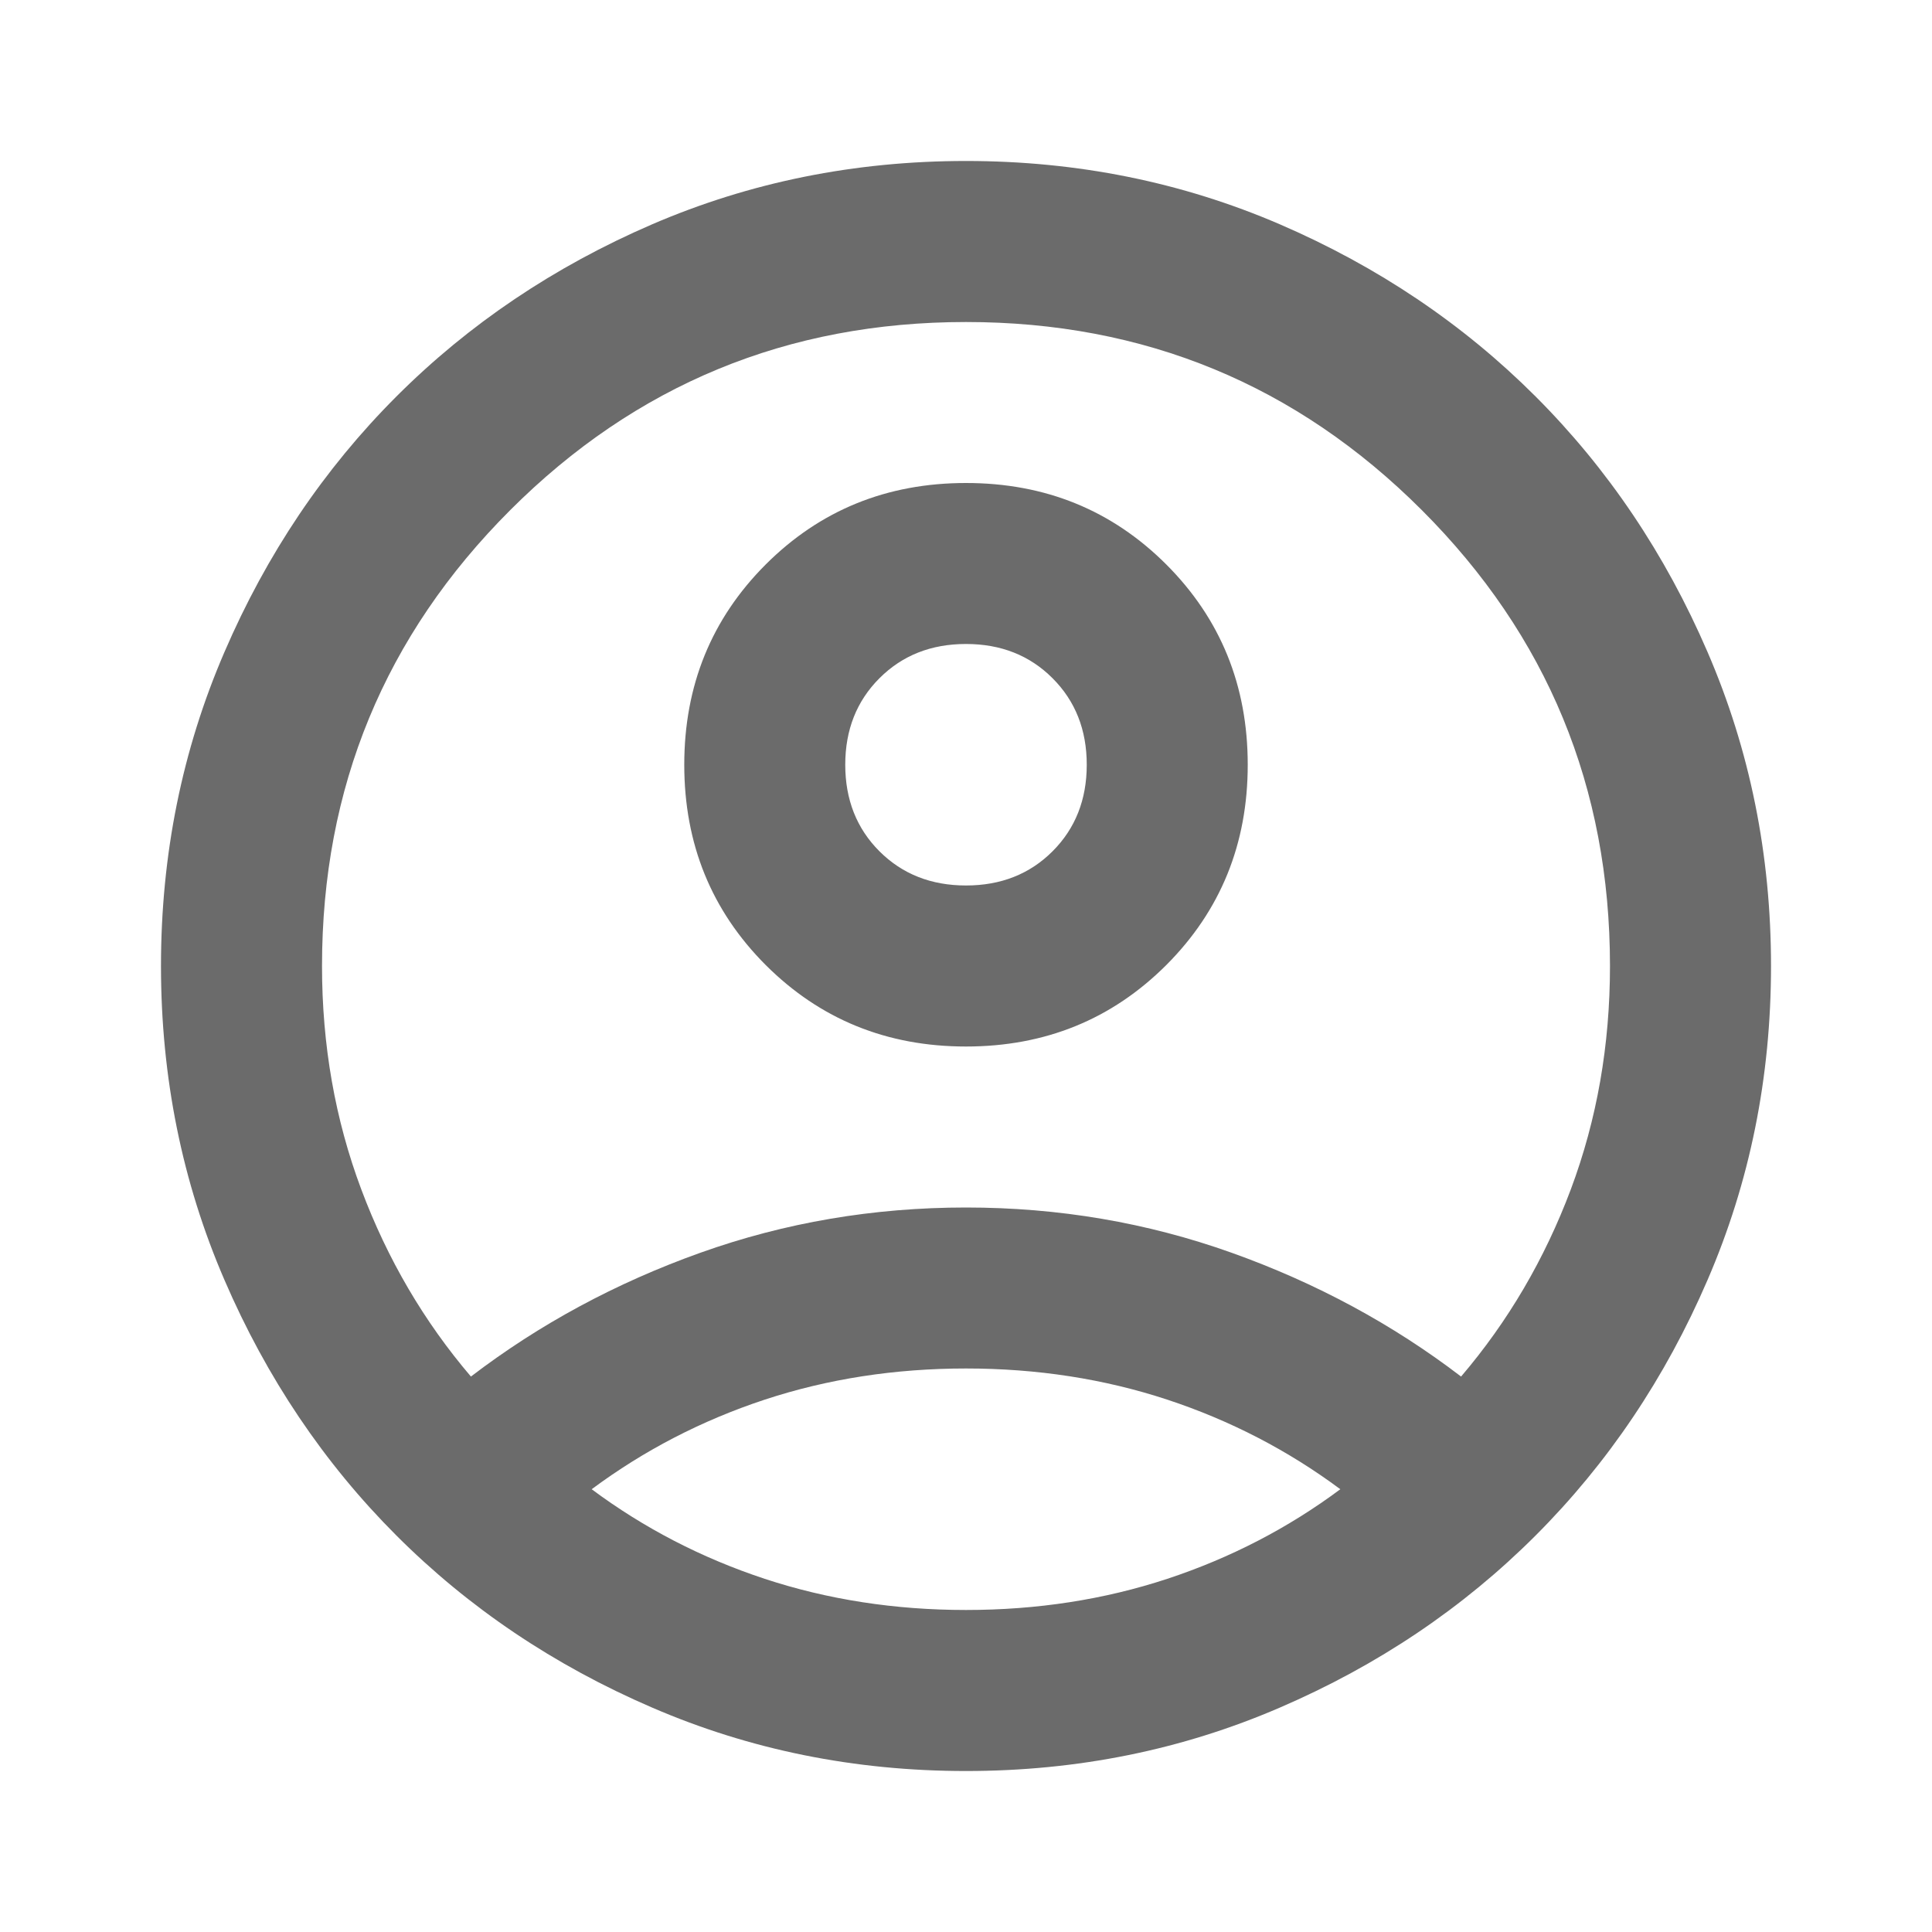 <svg width="40" height="40" viewBox="0 0 40 40" fill="none" xmlns="http://www.w3.org/2000/svg">
<mask id="mask0_6_3400" style="mask-type:alpha" maskUnits="userSpaceOnUse" x="0" y="0" width="40" height="40">
<rect width="40" height="40" fill="#D9D9D9"/>
</mask>
<g mask="url(#mask0_6_3400)">
<path d="M9.75 28.5C11.167 27.417 12.75 26.562 14.5 25.937C16.25 25.312 18.083 25 20 25C21.917 25 23.75 25.312 25.5 25.937C27.25 26.562 28.833 27.417 30.25 28.5C31.222 27.361 31.98 26.069 32.522 24.625C33.063 23.18 33.333 21.639 33.333 20C33.333 16.305 32.035 13.159 29.438 10.562C26.841 7.965 23.695 6.667 20 6.667C16.306 6.667 13.16 7.965 10.563 10.562C7.966 13.159 6.667 16.305 6.667 20C6.667 21.639 6.938 23.18 7.48 24.625C8.021 26.069 8.778 27.361 9.75 28.5ZM20 21.667C18.361 21.667 16.979 21.104 15.853 19.98C14.729 18.854 14.167 17.472 14.167 15.833C14.167 14.194 14.729 12.812 15.853 11.687C16.979 10.562 18.361 10 20 10C21.639 10 23.021 10.562 24.147 11.687C25.271 12.812 25.833 14.194 25.833 15.833C25.833 17.472 25.271 18.854 24.147 19.98C23.021 21.104 21.639 21.667 20 21.667ZM20 36.667C17.695 36.667 15.528 36.229 13.5 35.353C11.472 34.479 9.708 33.292 8.208 31.792C6.708 30.292 5.521 28.528 4.647 26.5C3.771 24.472 3.333 22.305 3.333 20C3.333 17.694 3.771 15.528 4.647 13.5C5.521 11.472 6.708 9.708 8.208 8.208C9.708 6.708 11.472 5.521 13.5 4.645C15.528 3.771 17.695 3.333 20 3.333C22.306 3.333 24.472 3.771 26.5 4.645C28.528 5.521 30.292 6.708 31.792 8.208C33.292 9.708 34.479 11.472 35.353 13.5C36.229 15.528 36.667 17.694 36.667 20C36.667 22.305 36.229 24.472 35.353 26.5C34.479 28.528 33.292 30.292 31.792 31.792C30.292 33.292 28.528 34.479 26.5 35.353C24.472 36.229 22.306 36.667 20 36.667ZM20 33.333C21.472 33.333 22.861 33.118 24.167 32.688C25.472 32.257 26.667 31.639 27.75 30.833C26.667 30.028 25.472 29.409 24.167 28.978C22.861 28.548 21.472 28.333 20 28.333C18.528 28.333 17.139 28.548 15.833 28.978C14.528 29.409 13.333 30.028 12.25 30.833C13.333 31.639 14.528 32.257 15.833 32.688C17.139 33.118 18.528 33.333 20 33.333ZM20 18.333C20.722 18.333 21.32 18.097 21.792 17.625C22.264 17.153 22.5 16.555 22.5 15.833C22.5 15.111 22.264 14.514 21.792 14.042C21.32 13.569 20.722 13.333 20 13.333C19.278 13.333 18.681 13.569 18.208 14.042C17.736 14.514 17.5 15.111 17.5 15.833C17.5 16.555 17.736 17.153 18.208 17.625C18.681 18.097 19.278 18.333 20 18.333Z" fill="#6B6B6B"/>
</g>
</svg>
